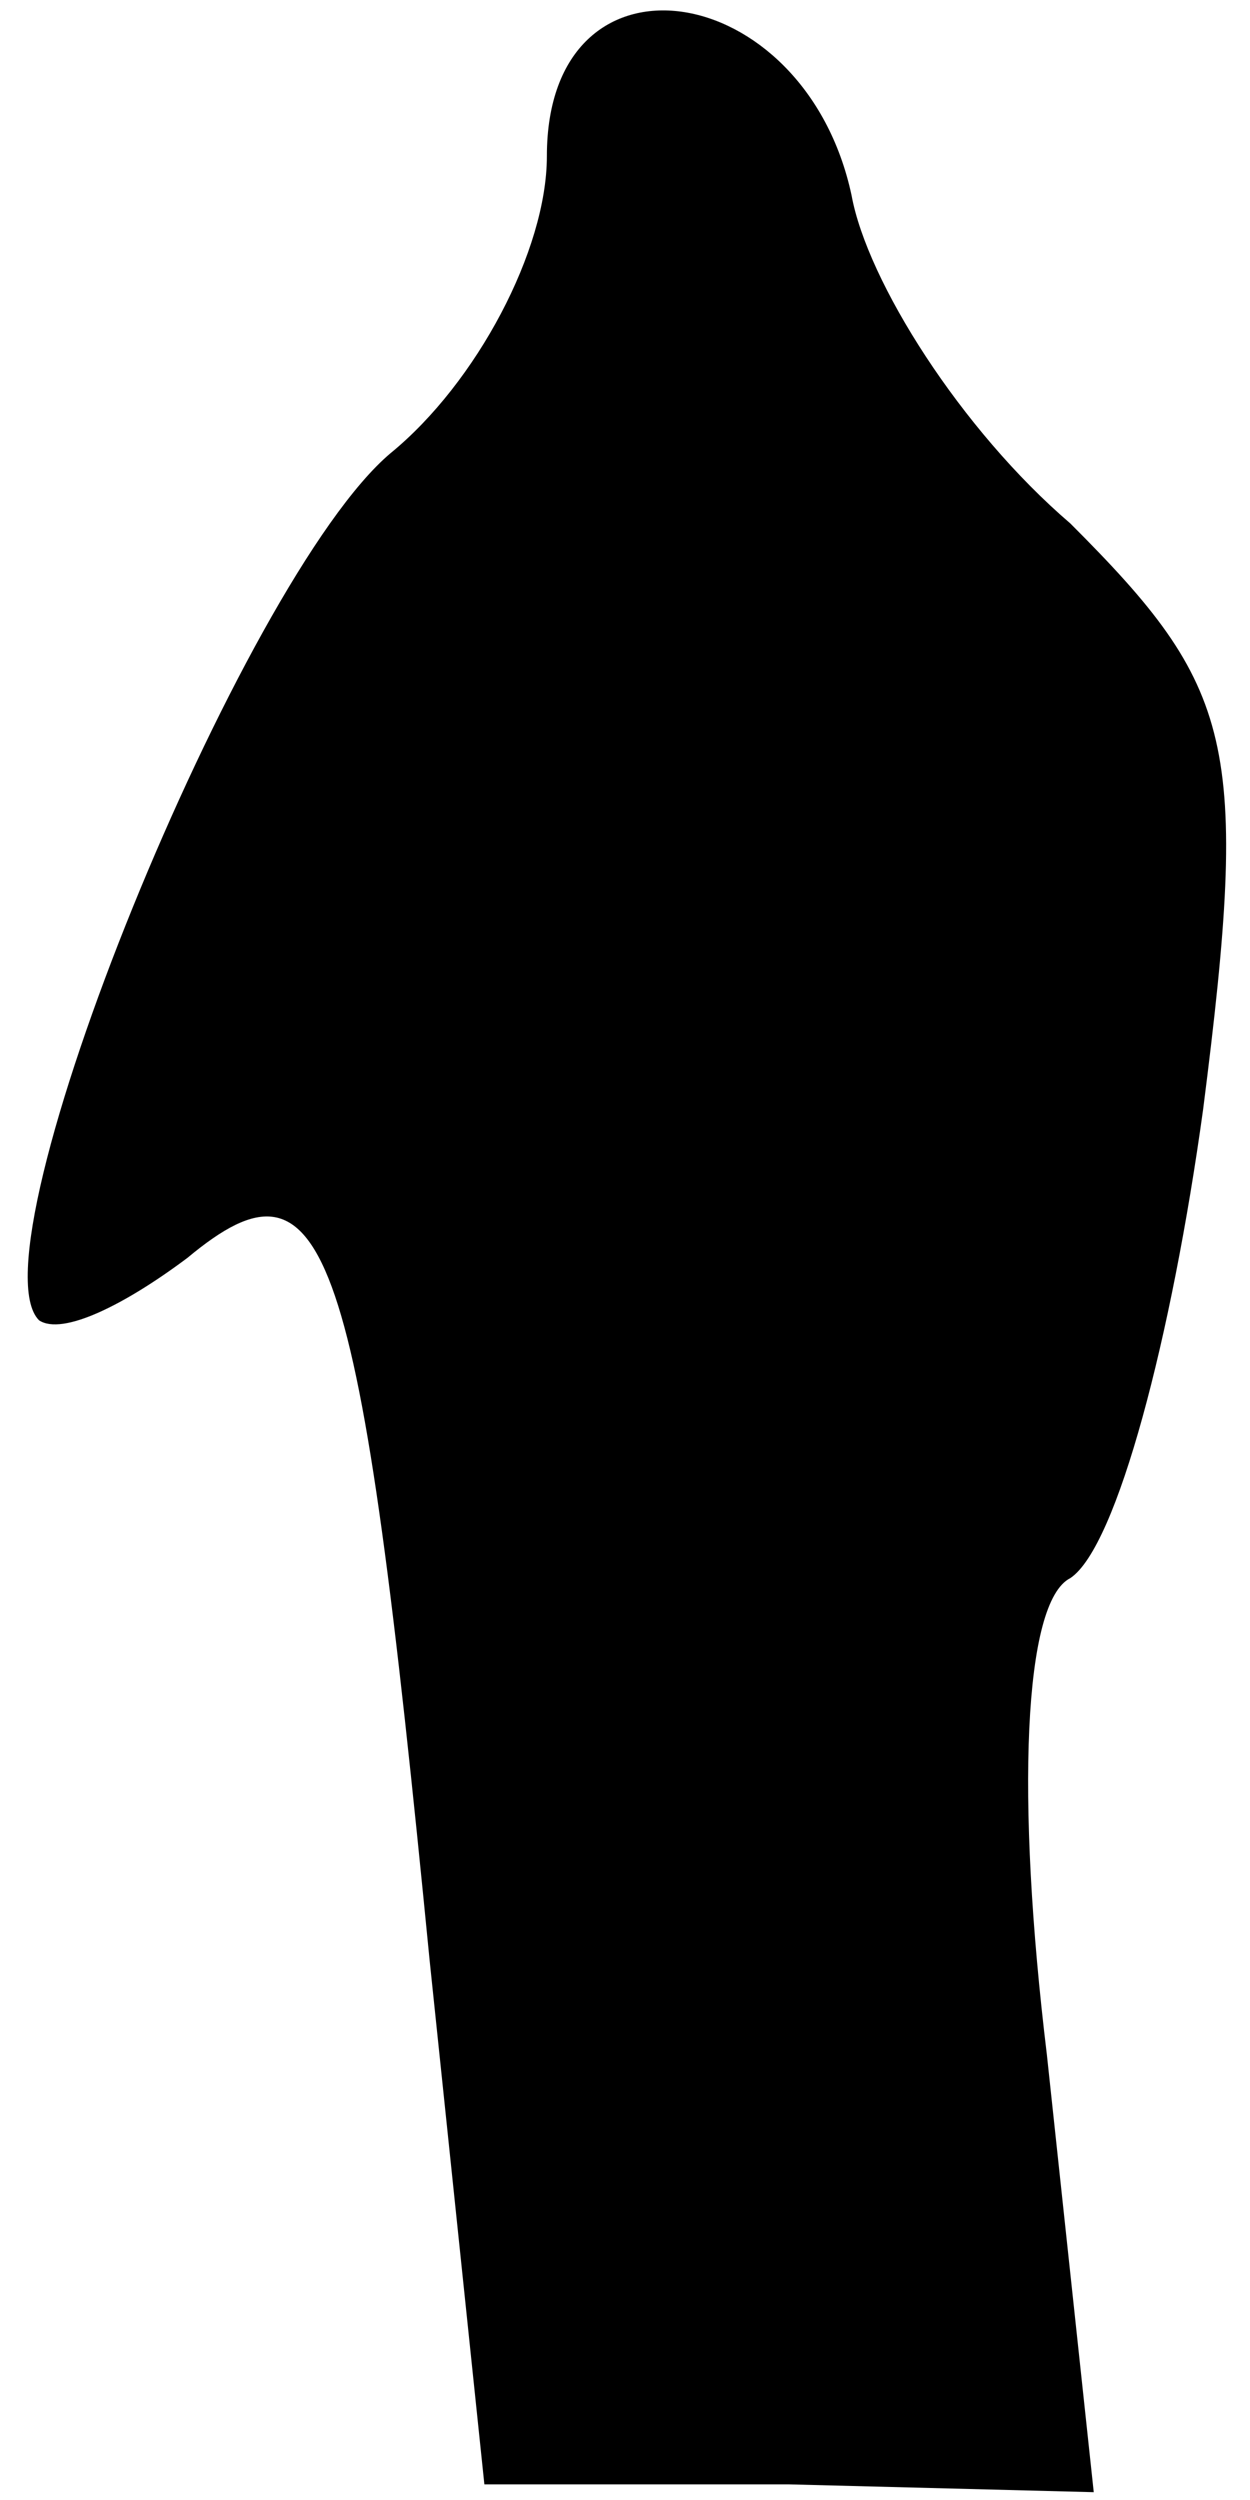 <?xml version="1.0" standalone="no"?>
<!DOCTYPE svg PUBLIC "-//W3C//DTD SVG 20010904//EN"
 "http://www.w3.org/TR/2001/REC-SVG-20010904/DTD/svg10.dtd">
<svg version="1.0" xmlns="http://www.w3.org/2000/svg"
 width="16pt" height="32pt" viewBox="0 0 16 32"
 preserveAspectRatio="xMidYMid meet">
<g transform="translate(0,32) scale(0.1,-0.1)"
fill="#000000" stroke="none">
<path fill="#000000" stroke="none" d="M70 300 c0 -12 -9 -29 -20 -38 -19 -16
-54 -102 -45 -111 3 -2 11 2 19 8 18 15 22 2 31 -90 l7 -67 39 0 39 -1 -6 56
c-4 33 -3 58 3 61 6 4 13 31 17 60 6 47 4 54 -17 75 -14 12 -26 31 -28 42 -6
28 -39 33 -39 5z"/>
</g>
</svg>
